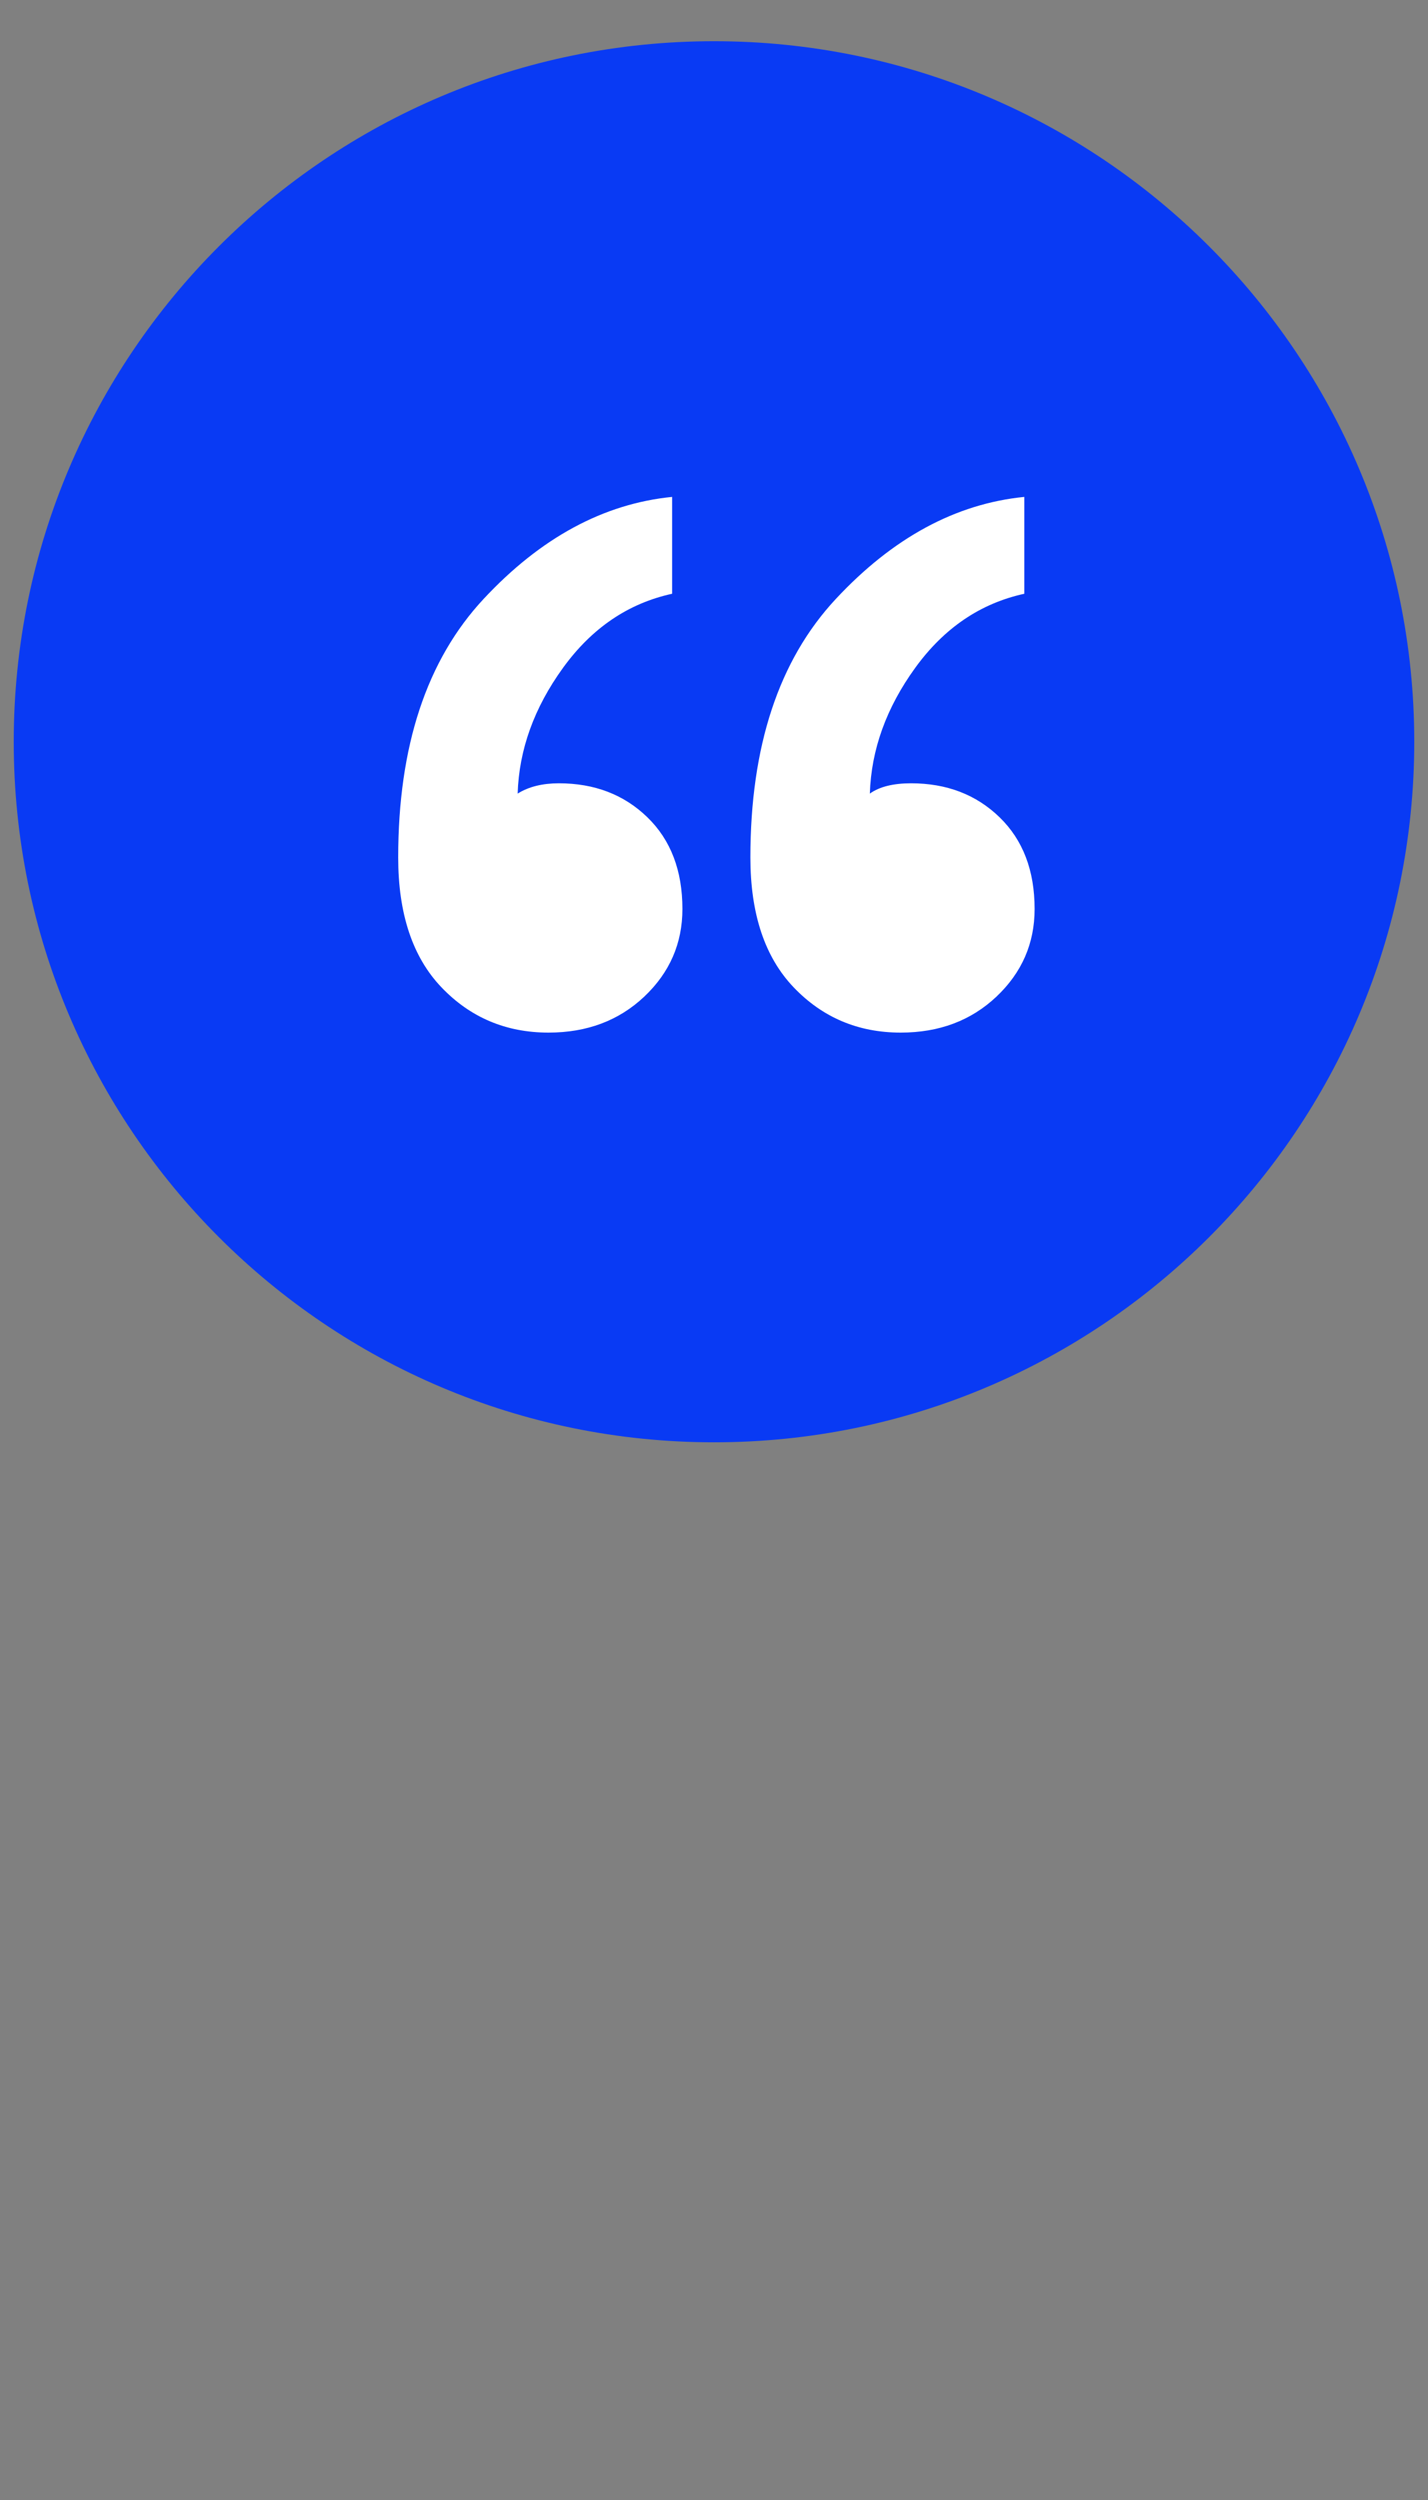 <?xml version="1.0" encoding="utf-8"?>
<svg width="52px" height="91px" viewBox="0 0 52 91" version="1.1" xmlns:xlink="http://www.w3.org/1999/xlink" xmlns="http://www.w3.org/2000/svg">
  <rect x="0" y="0" width="52" height="91" fill="#808080" stroke="none"/>
  <g id="Icon" transform="translate(0.5 0.5)">
    <path d="M25.5 51C39.583 51 51 39.583 51 25.5C51 11.417 39.583 0 25.5 0C11.417 0 0 11.417 0 25.5C0 39.583 11.417 51 25.5 51Z" transform="translate(0 1)" id="Oval" fill="#093af4" fill-rule="evenodd" stroke="none" />
    <g id="“" fill="#FFFFFF" transform="translate(11 0)">
      <path d="M26.175 32.587Q26.175 34.462 24.788 35.775Q23.4 37.087 21.3 37.087Q18.975 37.087 17.4 35.438Q15.825 33.788 15.825 30.712Q15.825 24.637 18.938 21.3Q22.05 17.962 25.8 17.587L25.8 21.113Q23.4 21.637 21.825 23.812Q20.25 25.988 20.175 28.387Q20.7 28.012 21.675 28.012Q23.625 28.012 24.9 29.25Q26.175 30.488 26.175 32.587ZM13.35 32.587Q13.35 34.462 11.963 35.775Q10.575 37.087 8.475 37.087Q6.15 37.087 4.575 35.438Q3 33.788 3 30.712Q3 24.637 6.112 21.3Q9.225 17.962 12.975 17.587L12.975 21.113Q10.575 21.637 9 23.812Q7.425 25.988 7.35 28.387Q7.95 28.012 8.85 28.012Q10.8 28.012 12.075 29.25Q13.35 30.488 13.35 32.587Z" />
    </g>
  </g>
</svg>